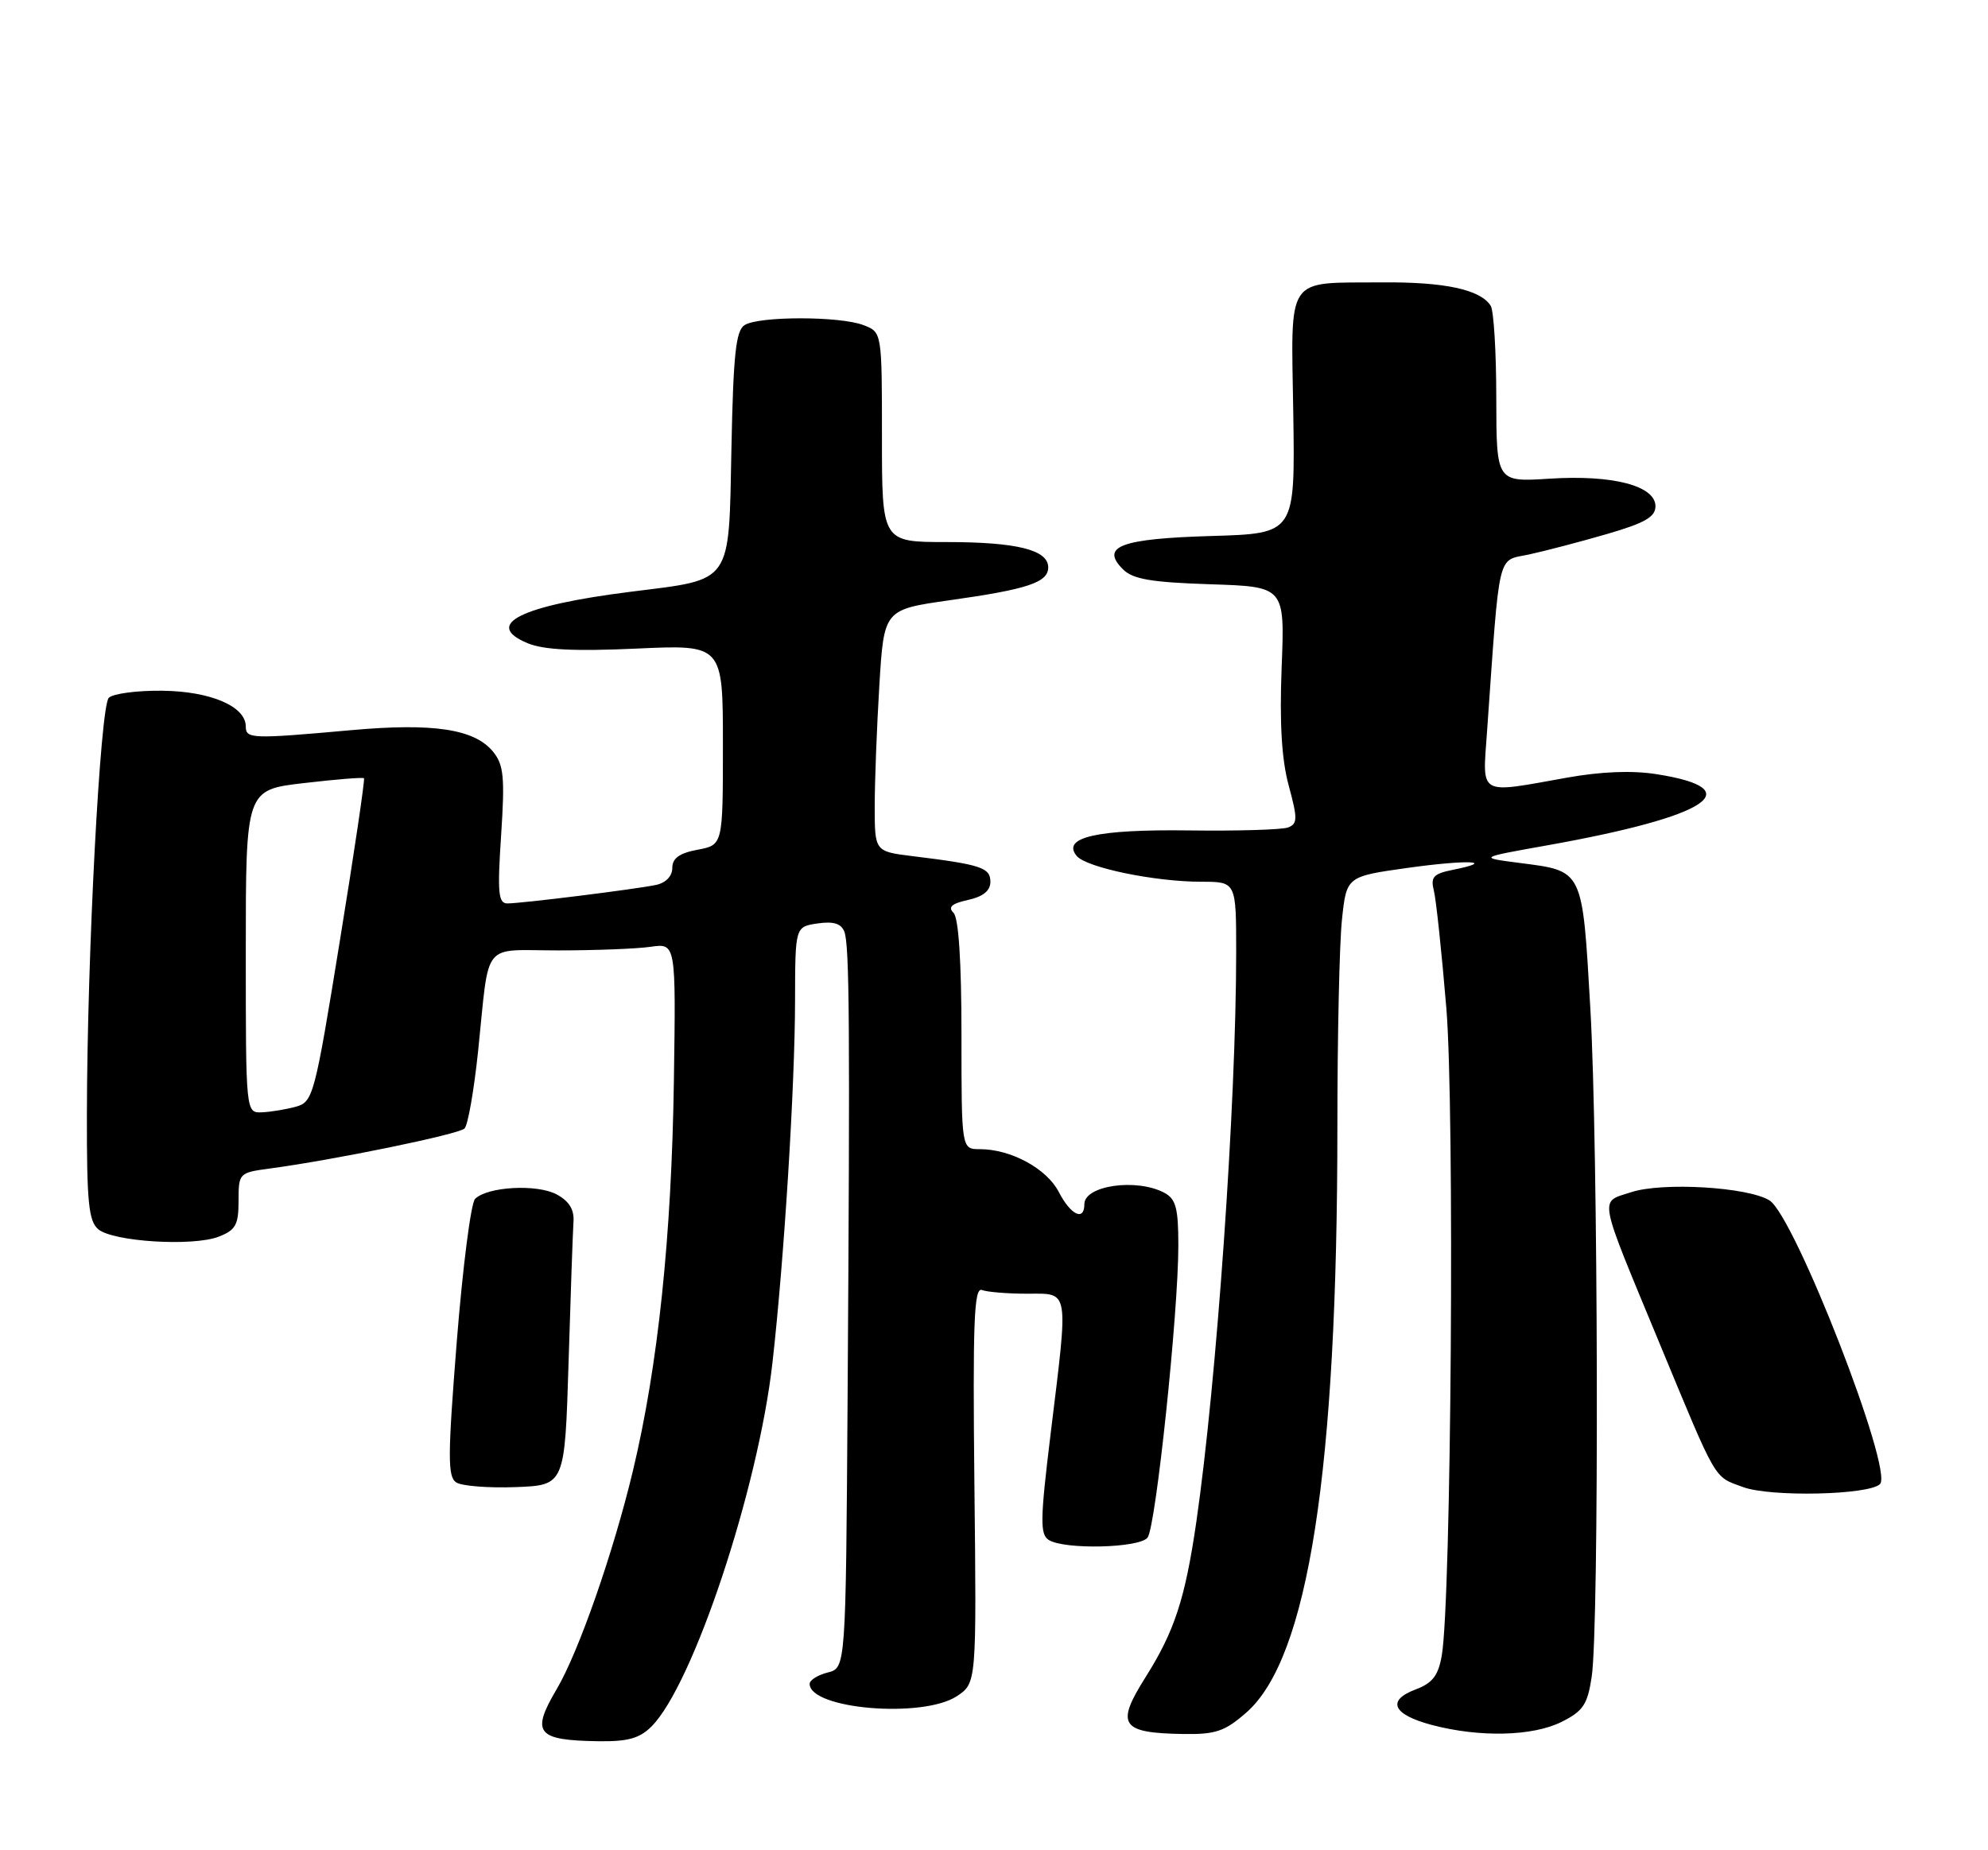 <?xml version="1.0" encoding="UTF-8" standalone="no"?>
<!DOCTYPE svg PUBLIC "-//W3C//DTD SVG 1.1//EN" "http://www.w3.org/Graphics/SVG/1.1/DTD/svg11.dtd" >
<svg xmlns="http://www.w3.org/2000/svg" xmlns:xlink="http://www.w3.org/1999/xlink" version="1.1" viewBox="0 0 275 256">
 <g >
 <path fill="currentColor"
d=" M 90.12 238.88 C 95.87 233.13 104.89 206.00 106.86 188.50 C 108.47 174.27 109.97 150.23 109.98 138.36 C 110.00 128.23 110.00 128.23 113.09 127.77 C 115.30 127.45 116.36 127.78 116.80 128.91 C 117.51 130.77 117.59 141.91 117.25 193.14 C 117.00 230.78 117.00 230.78 114.50 231.41 C 113.12 231.76 112.00 232.46 112.00 232.98 C 112.00 236.48 127.61 237.79 132.34 234.70 C 135.09 232.89 135.09 232.89 134.79 205.44 C 134.55 182.89 134.74 178.07 135.83 178.49 C 136.56 178.77 139.38 179.00 142.08 179.00 C 147.98 179.00 147.82 178.03 145.34 198.33 C 143.88 210.26 143.85 212.29 145.07 213.07 C 147.24 214.44 157.60 214.20 158.74 212.75 C 159.88 211.32 163.01 181.59 163.00 172.29 C 163.00 167.17 162.66 165.89 161.07 165.04 C 157.24 162.99 150.00 164.02 150.00 166.61 C 150.00 169.02 148.11 168.12 146.46 164.92 C 144.78 161.68 139.84 159.00 135.53 159.00 C 133.00 159.00 133.00 159.00 133.00 143.20 C 133.00 133.05 132.61 127.01 131.90 126.30 C 131.10 125.50 131.65 125.02 133.90 124.52 C 136.00 124.06 137.00 123.25 137.00 122.00 C 137.00 120.05 135.71 119.62 126.25 118.46 C 121.00 117.81 121.00 117.81 121.00 111.56 C 121.00 108.12 121.29 100.59 121.64 94.83 C 122.28 84.34 122.28 84.34 131.38 83.05 C 142.18 81.53 145.00 80.58 145.00 78.50 C 145.00 76.08 140.65 75.00 130.93 75.00 C 122.00 75.00 122.00 75.00 122.00 60.48 C 122.00 45.95 122.00 45.95 119.43 44.98 C 116.17 43.73 104.97 43.73 103.00 44.98 C 101.79 45.74 101.44 49.04 101.18 61.98 C 100.80 81.01 101.45 80.09 87.29 81.87 C 71.99 83.79 66.75 86.41 73.02 89.01 C 75.23 89.92 79.51 90.13 88.06 89.74 C 100.00 89.19 100.00 89.19 100.00 103.05 C 100.00 116.91 100.00 116.91 96.50 117.57 C 93.98 118.04 93.00 118.75 93.00 120.09 C 93.00 121.22 92.11 122.15 90.75 122.44 C 87.89 123.04 72.17 125.00 70.19 125.00 C 68.93 125.00 68.79 123.54 69.32 115.57 C 69.85 107.54 69.68 105.83 68.22 104.02 C 65.66 100.87 59.95 100.00 48.55 101.03 C 34.83 102.26 34.00 102.24 34.00 100.52 C 34.00 97.73 29.13 95.65 22.45 95.57 C 18.96 95.53 15.63 95.97 15.05 96.55 C 13.86 97.74 12.06 131.98 12.02 154.13 C 12.00 166.35 12.26 168.97 13.60 170.09 C 15.68 171.81 26.69 172.49 30.25 171.11 C 32.60 170.20 33.00 169.48 33.00 166.15 C 33.00 162.33 33.07 162.25 37.25 161.69 C 46.22 160.49 63.45 156.95 64.26 156.14 C 64.73 155.67 65.57 150.84 66.14 145.40 C 67.75 129.93 66.50 131.50 77.21 131.50 C 82.32 131.50 88.08 131.28 90.00 131.00 C 93.50 130.50 93.50 130.50 93.22 149.50 C 92.90 171.12 91.03 188.97 87.55 203.51 C 84.85 214.80 80.05 228.56 77.02 233.69 C 73.42 239.79 74.22 240.79 82.75 240.92 C 86.84 240.98 88.47 240.53 90.12 238.88 Z  M 172.42 236.94 C 180.97 229.43 185.00 203.49 185.00 155.95 C 185.00 143.49 185.28 130.59 185.63 127.28 C 186.26 121.27 186.26 121.27 194.74 120.08 C 203.03 118.92 207.19 119.11 200.93 120.36 C 198.27 120.90 197.87 121.35 198.35 123.25 C 198.66 124.49 199.43 131.78 200.07 139.45 C 201.23 153.43 200.76 221.49 199.44 229.06 C 198.96 231.84 198.16 232.88 195.81 233.76 C 191.76 235.29 192.66 237.24 198.07 238.67 C 204.68 240.42 212.01 240.24 216.00 238.25 C 219.00 236.75 219.60 235.85 220.18 232.00 C 221.22 225.03 221.09 158.52 219.99 139.50 C 218.87 120.13 219.07 120.54 210.14 119.39 C 204.50 118.66 204.50 118.66 214.10 116.95 C 236.36 112.97 242.18 109.17 229.17 107.12 C 225.80 106.58 221.48 106.75 216.75 107.60 C 204.35 109.82 205.07 110.23 205.70 101.25 C 207.50 75.77 207.05 77.67 211.50 76.72 C 213.70 76.24 218.54 74.98 222.25 73.90 C 227.52 72.37 229.00 71.53 229.00 70.05 C 229.00 67.21 223.10 65.67 214.36 66.23 C 207.00 66.70 207.00 66.70 206.98 55.10 C 206.98 48.72 206.63 42.97 206.21 42.31 C 204.79 40.06 199.85 39.00 191.18 39.07 C 177.68 39.18 178.60 37.83 178.90 57.24 C 179.15 73.82 179.15 73.82 167.62 74.16 C 155.03 74.53 152.17 75.60 155.33 78.76 C 156.70 80.14 159.22 80.57 167.40 80.84 C 177.73 81.17 177.73 81.17 177.29 92.34 C 176.99 100.06 177.29 105.10 178.27 108.70 C 179.51 113.28 179.50 113.98 178.18 114.49 C 177.35 114.80 171.20 114.99 164.52 114.90 C 151.76 114.73 146.80 115.85 148.94 118.43 C 150.28 120.04 159.73 122.00 166.17 122.00 C 171.00 122.00 171.00 122.00 171.00 131.75 C 171.00 152.73 168.30 191.21 165.48 210.63 C 163.93 221.26 162.46 225.72 158.44 232.10 C 154.29 238.67 155.04 239.79 163.72 239.92 C 168.17 239.99 169.44 239.55 172.42 236.94 Z  M 260.06 205.34 C 261.95 203.45 248.25 168.26 244.77 166.09 C 241.80 164.24 229.94 163.53 225.62 164.96 C 221.19 166.42 220.92 164.99 229.62 186.00 C 237.60 205.25 237.02 204.25 241.10 205.75 C 244.90 207.16 258.54 206.86 260.06 205.34 Z  M 78.65 188.50 C 78.93 179.15 79.24 170.40 79.33 169.05 C 79.45 167.36 78.73 166.19 77.00 165.26 C 74.28 163.80 67.42 164.18 65.72 165.88 C 65.14 166.46 64.01 175.31 63.19 185.56 C 61.93 201.49 61.91 204.33 63.11 205.11 C 63.87 205.61 67.57 205.90 71.32 205.76 C 78.13 205.50 78.13 205.50 78.65 188.50 Z  M 34.00 131.64 C 34.00 109.28 34.00 109.28 42.04 108.35 C 46.46 107.83 50.20 107.53 50.35 107.68 C 50.50 107.83 49.00 117.96 47.01 130.19 C 43.54 151.59 43.31 152.46 40.95 153.12 C 39.60 153.49 37.49 153.85 36.25 153.90 C 34.00 154.00 34.00 154.00 34.00 131.64 Z "/>
</g>
</svg>
